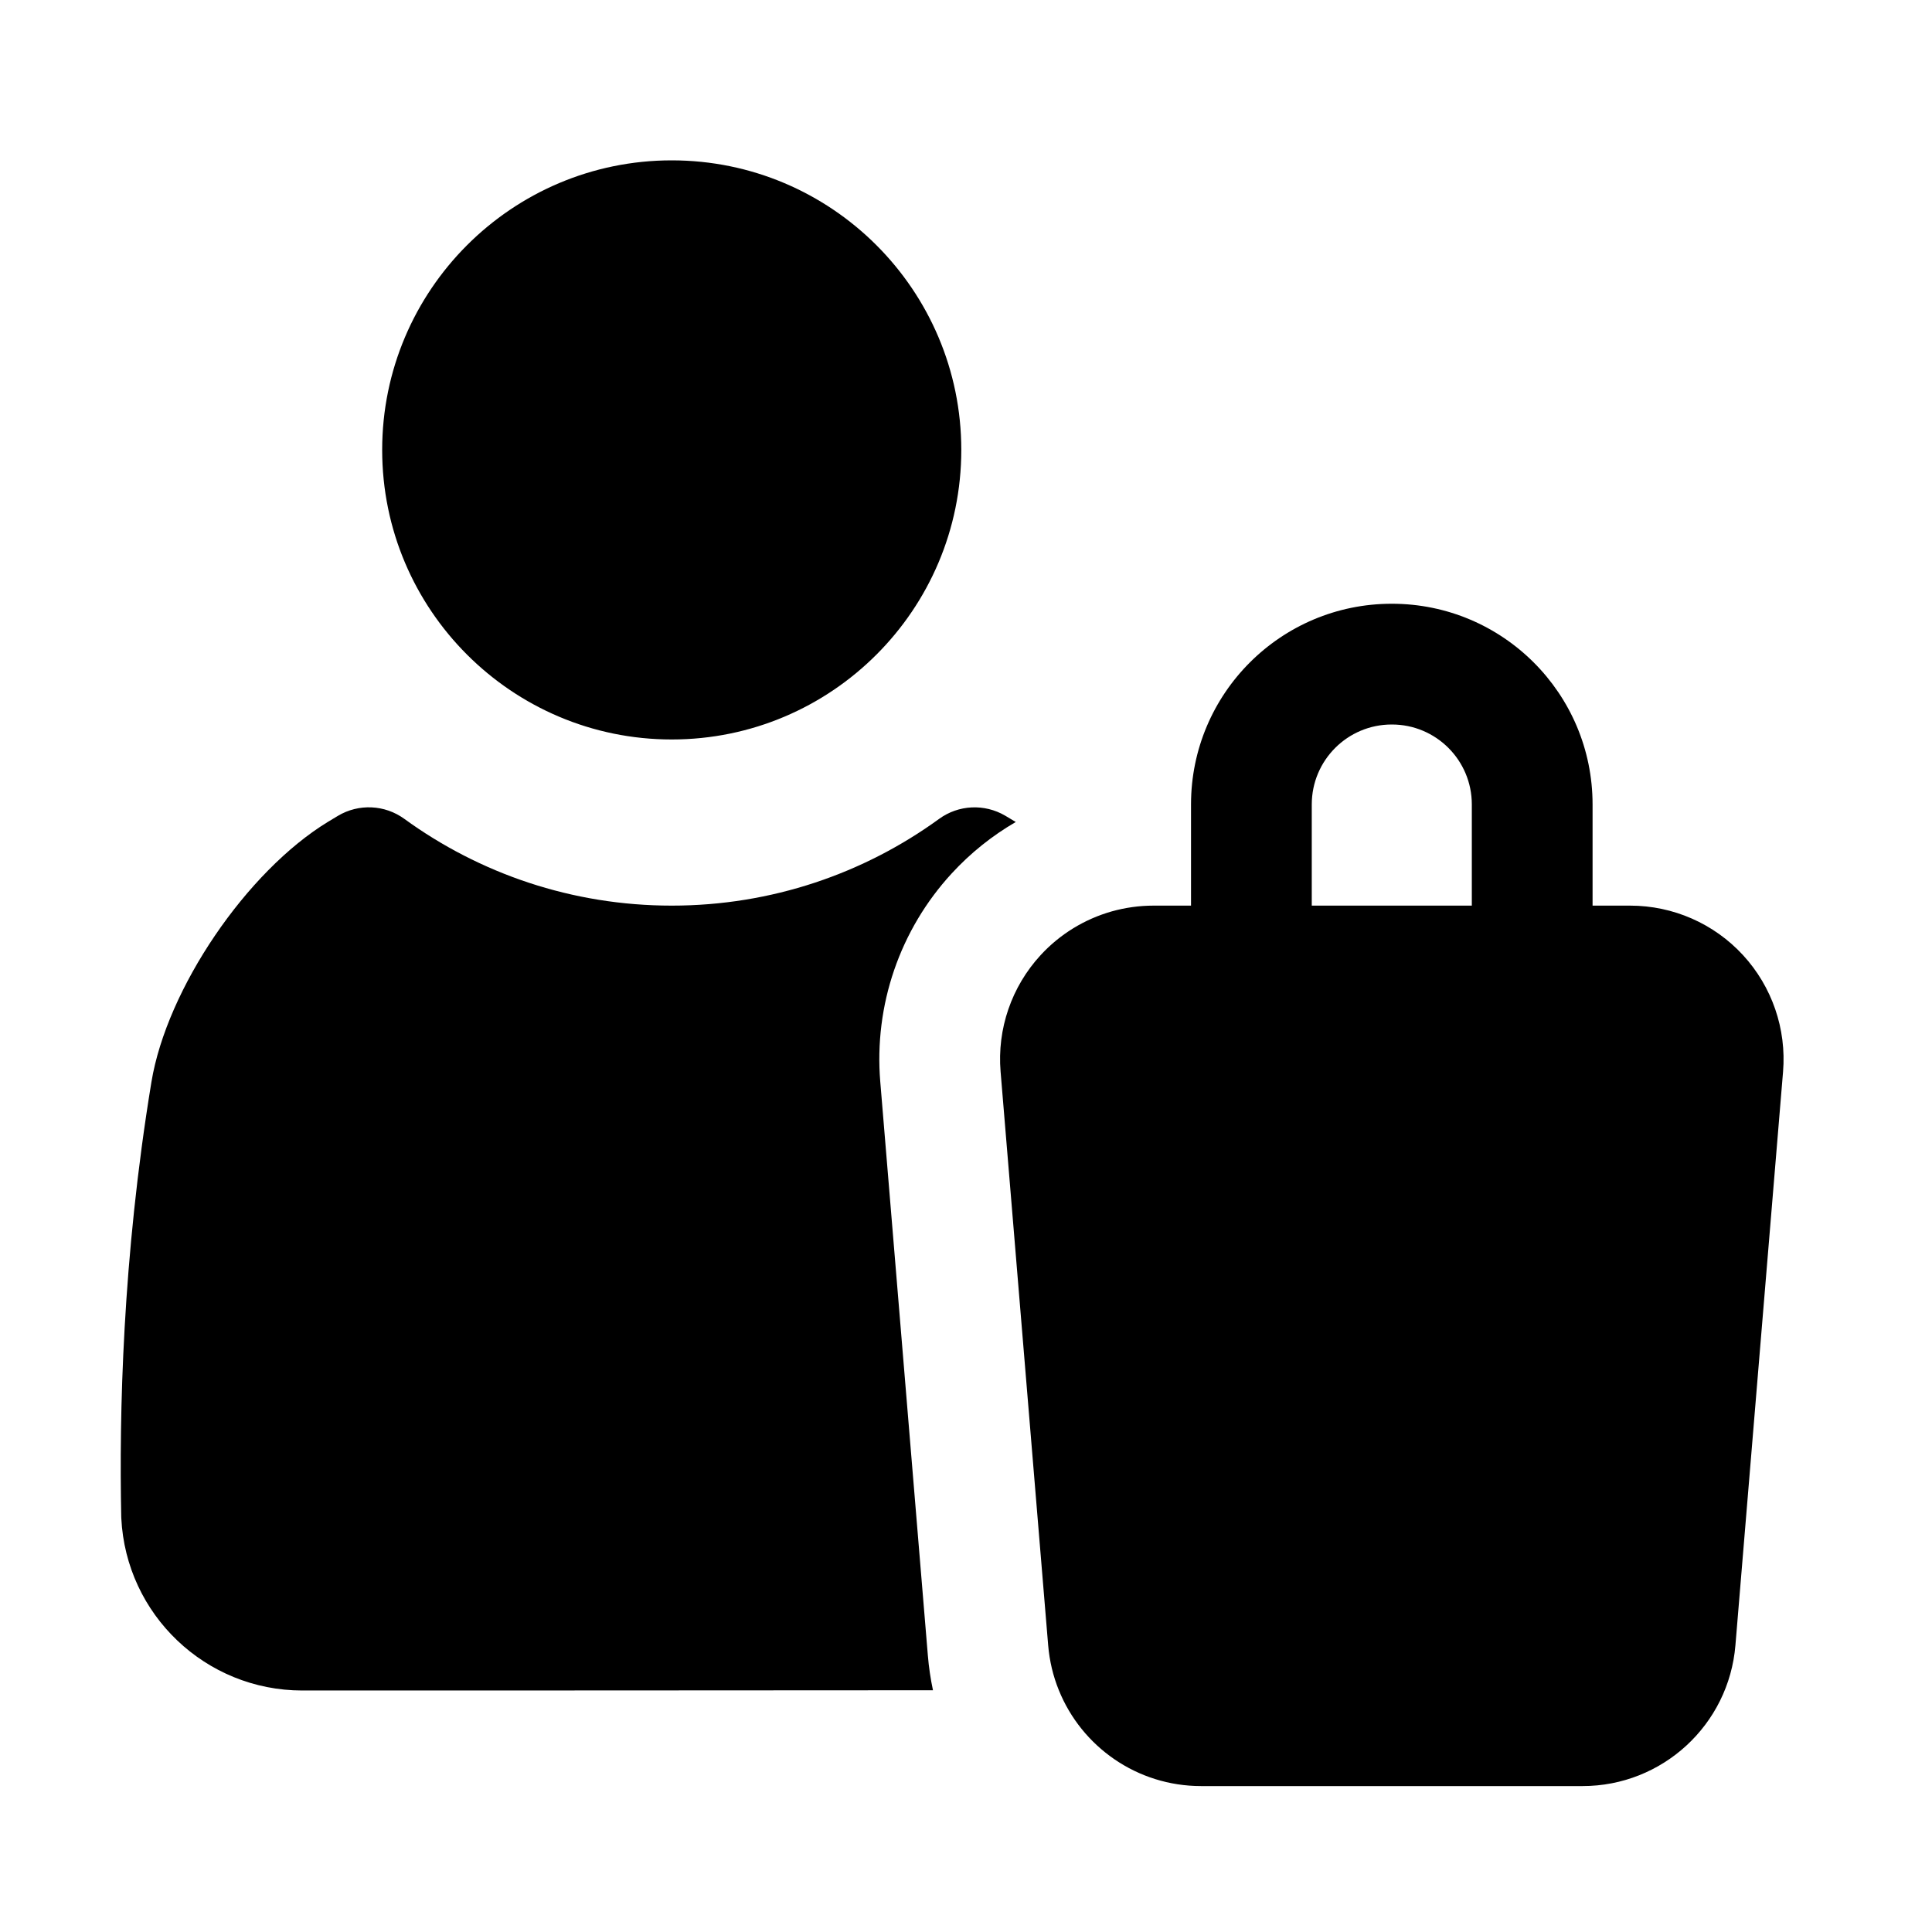 <svg clip-rule="evenodd" fill-rule="evenodd" height="512" stroke-linejoin="round" stroke-miterlimit="2" viewBox="0 0 32 32" width="512" xmlns="http://www.w3.org/2000/svg"><path d="m17.537 27.993c-.094-.231-.154-.481-.176-.742l-.788-9.5c-.059-.708.181-1.408.663-1.931.321-.349.731-.598 1.18-.725.222-.062.454-.095.689-.095h.622v-1.676c0-1.836 1.488-3.324 3.324-3.324h.003c1.836 0 3.324 1.488 3.324 3.324v1.676h.622c.711 0 1.389.297 1.87.82s.721 1.223.663 1.931l-.789 9.5c-.109 1.318-1.21 2.332-2.532 2.332h-6.318c-1.061 0-1.979-.652-2.357-1.59zm4.19-12.993h2.651v-1.676c0-.731-.592-1.324-1.324-1.324h-.003c-.731 0-1.324.593-1.324 1.324zm-10.601-12.344c2.647 0 4.796 2.149 4.796 4.796s-2.149 4.796-4.796 4.796-4.796-2.149-4.796-4.796 2.149-4.796 4.796-4.796zm4.327 25.34c-3.518.003-8.172.004-10.446.004-1.601 0-2.92-1.256-2.998-2.855 0-.009 0-.019-.001-.028-.034-1.673.018-4.269.5-7.195.255-1.546 1.578-3.49 2.926-4.311.055-.033.109-.066.163-.098.343-.205.776-.186 1.1.05 1.244.904 2.775 1.437 4.429 1.437s3.185-.533 4.429-1.437c.322-.234.751-.254 1.094-.053.056.033.112.067.169.101l.006.004c-.39.226-.748.512-1.06.851-.86.934-1.289 2.185-1.184 3.451l.788 9.5c.016.197.045.39.085.579z"/></svg>